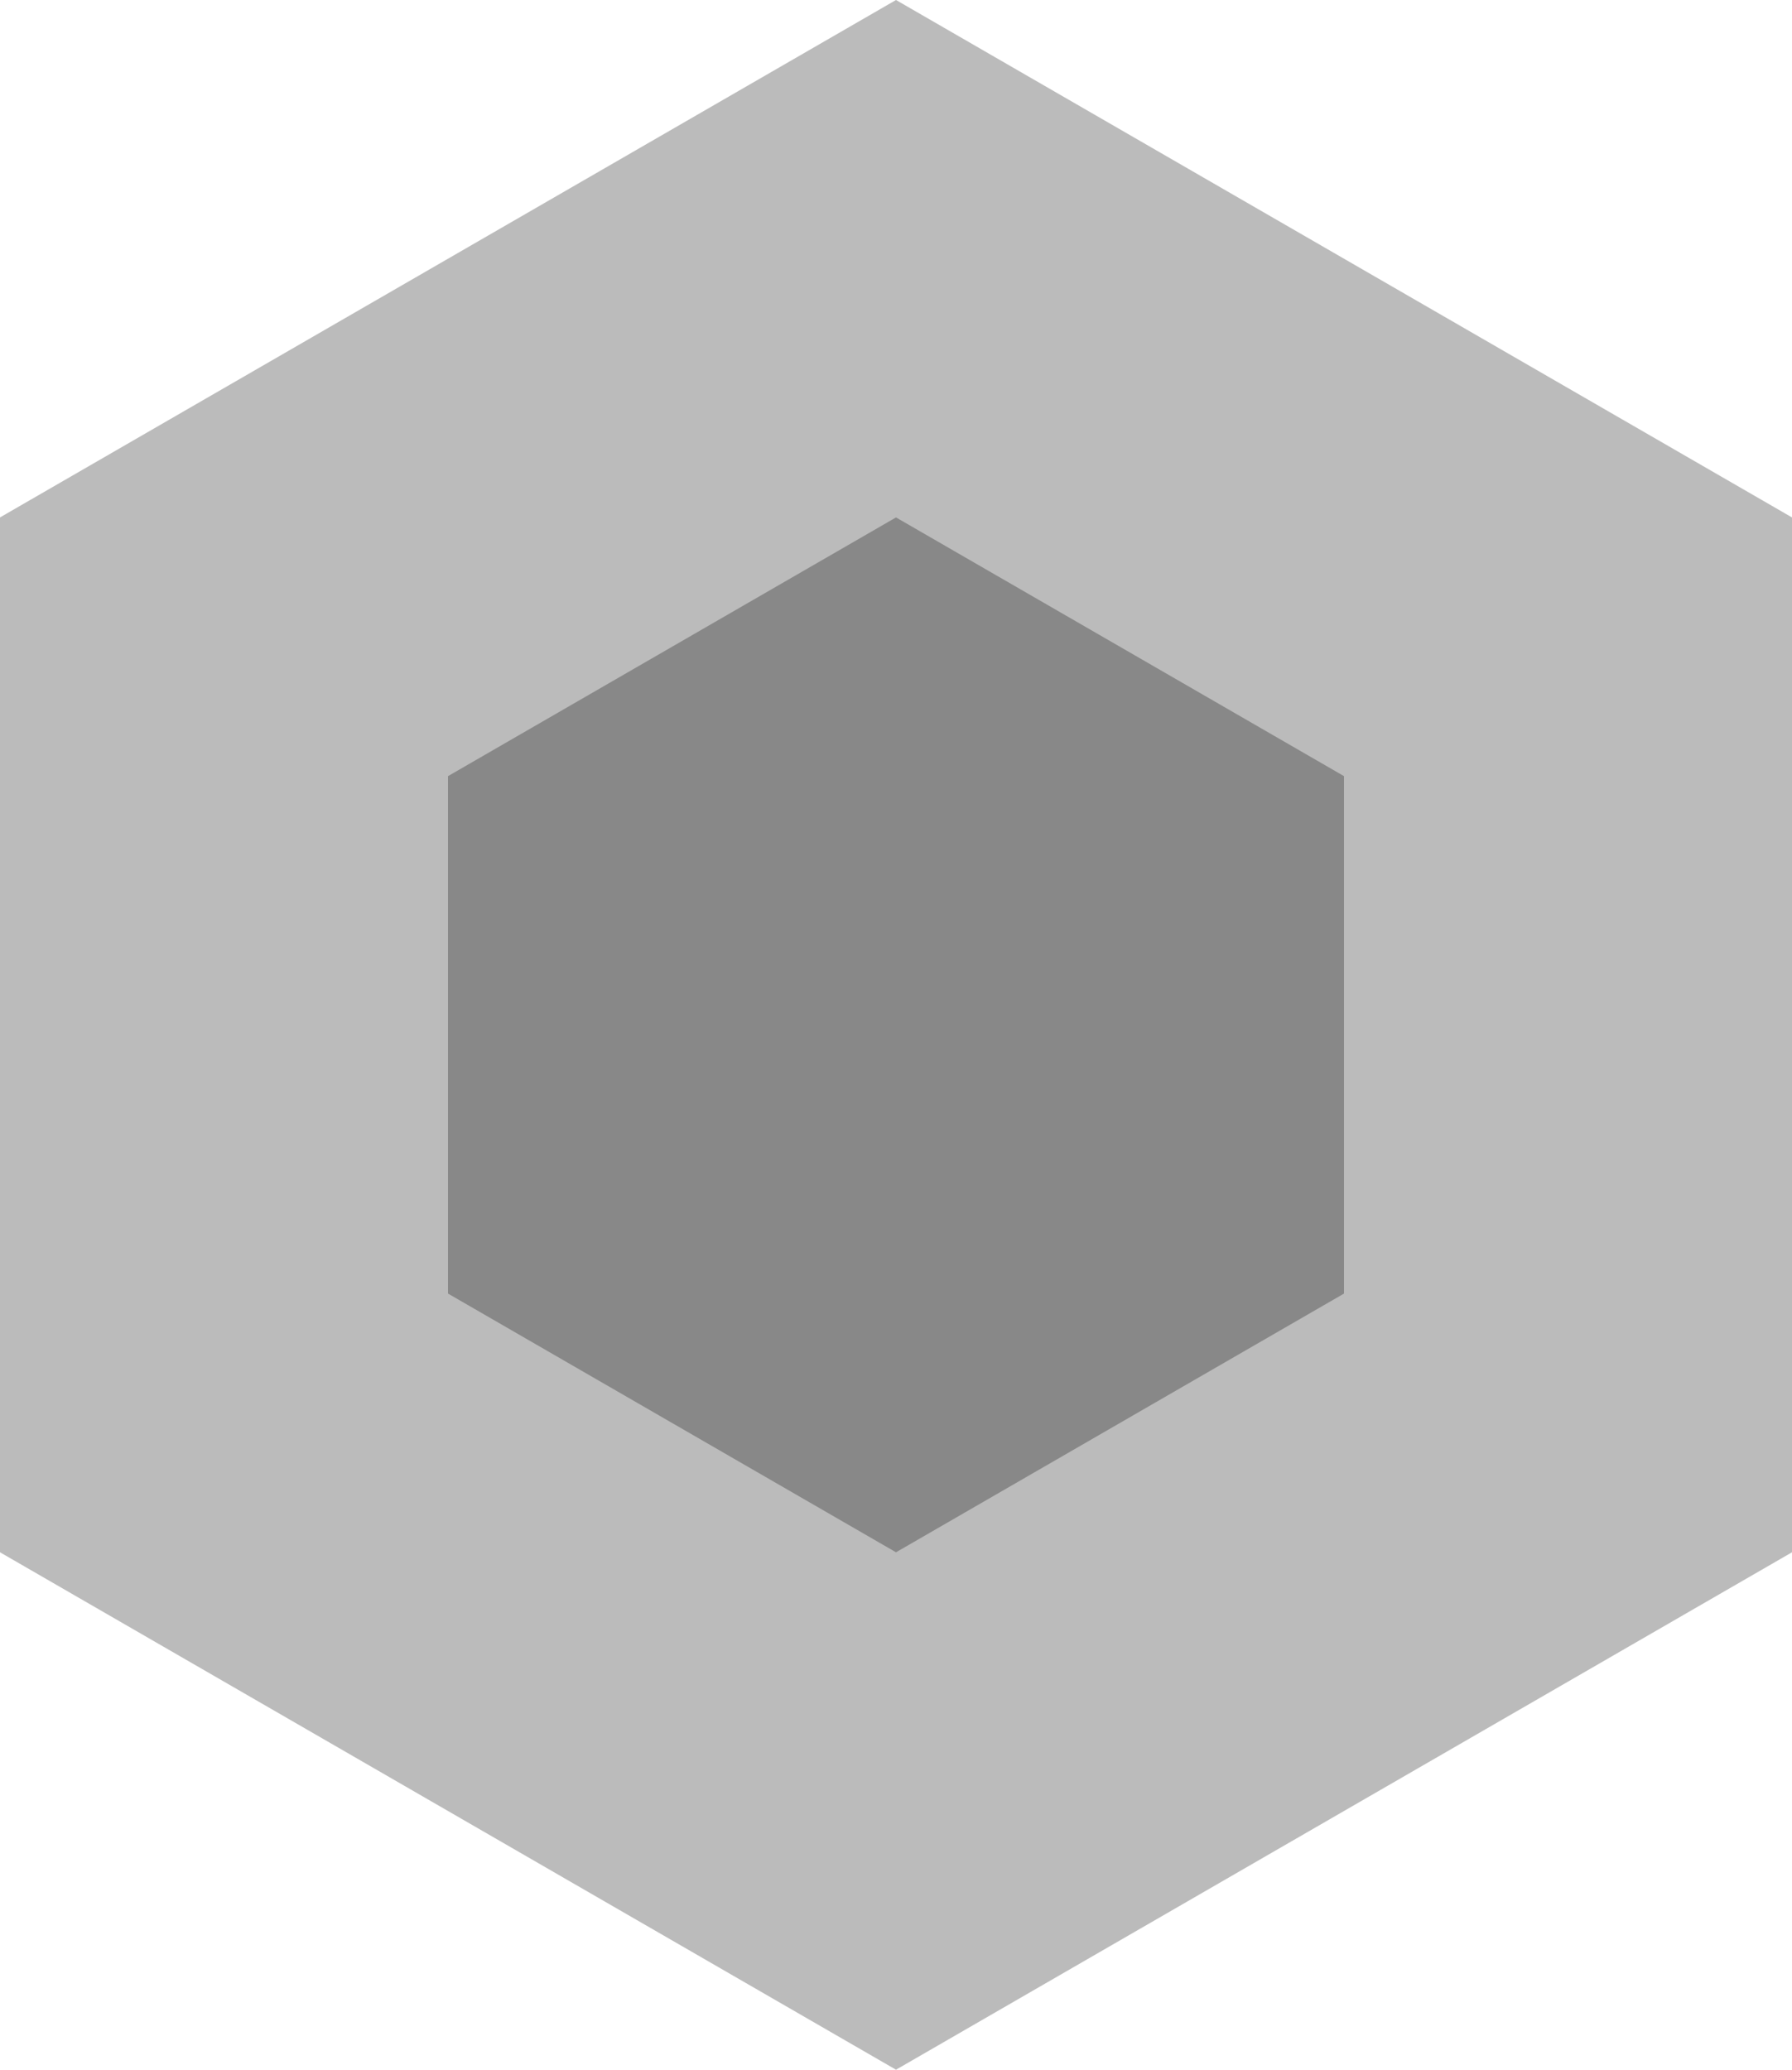 <svg version="1.1" xmlns="http://www.w3.org/2000/svg" width="97" height="112" viewbox="0 0 97 112"><path fill="#bbbbbb" d="M48.5 0L97 28L97 84L48.5 112L0 84L0 28Z"></path><path fill="#888888" d="M 48.5 28 L 72.75 42 L 72.75 70 L 48.5 84 L 24.25 70 L 24.25 42 Z"></path></svg>